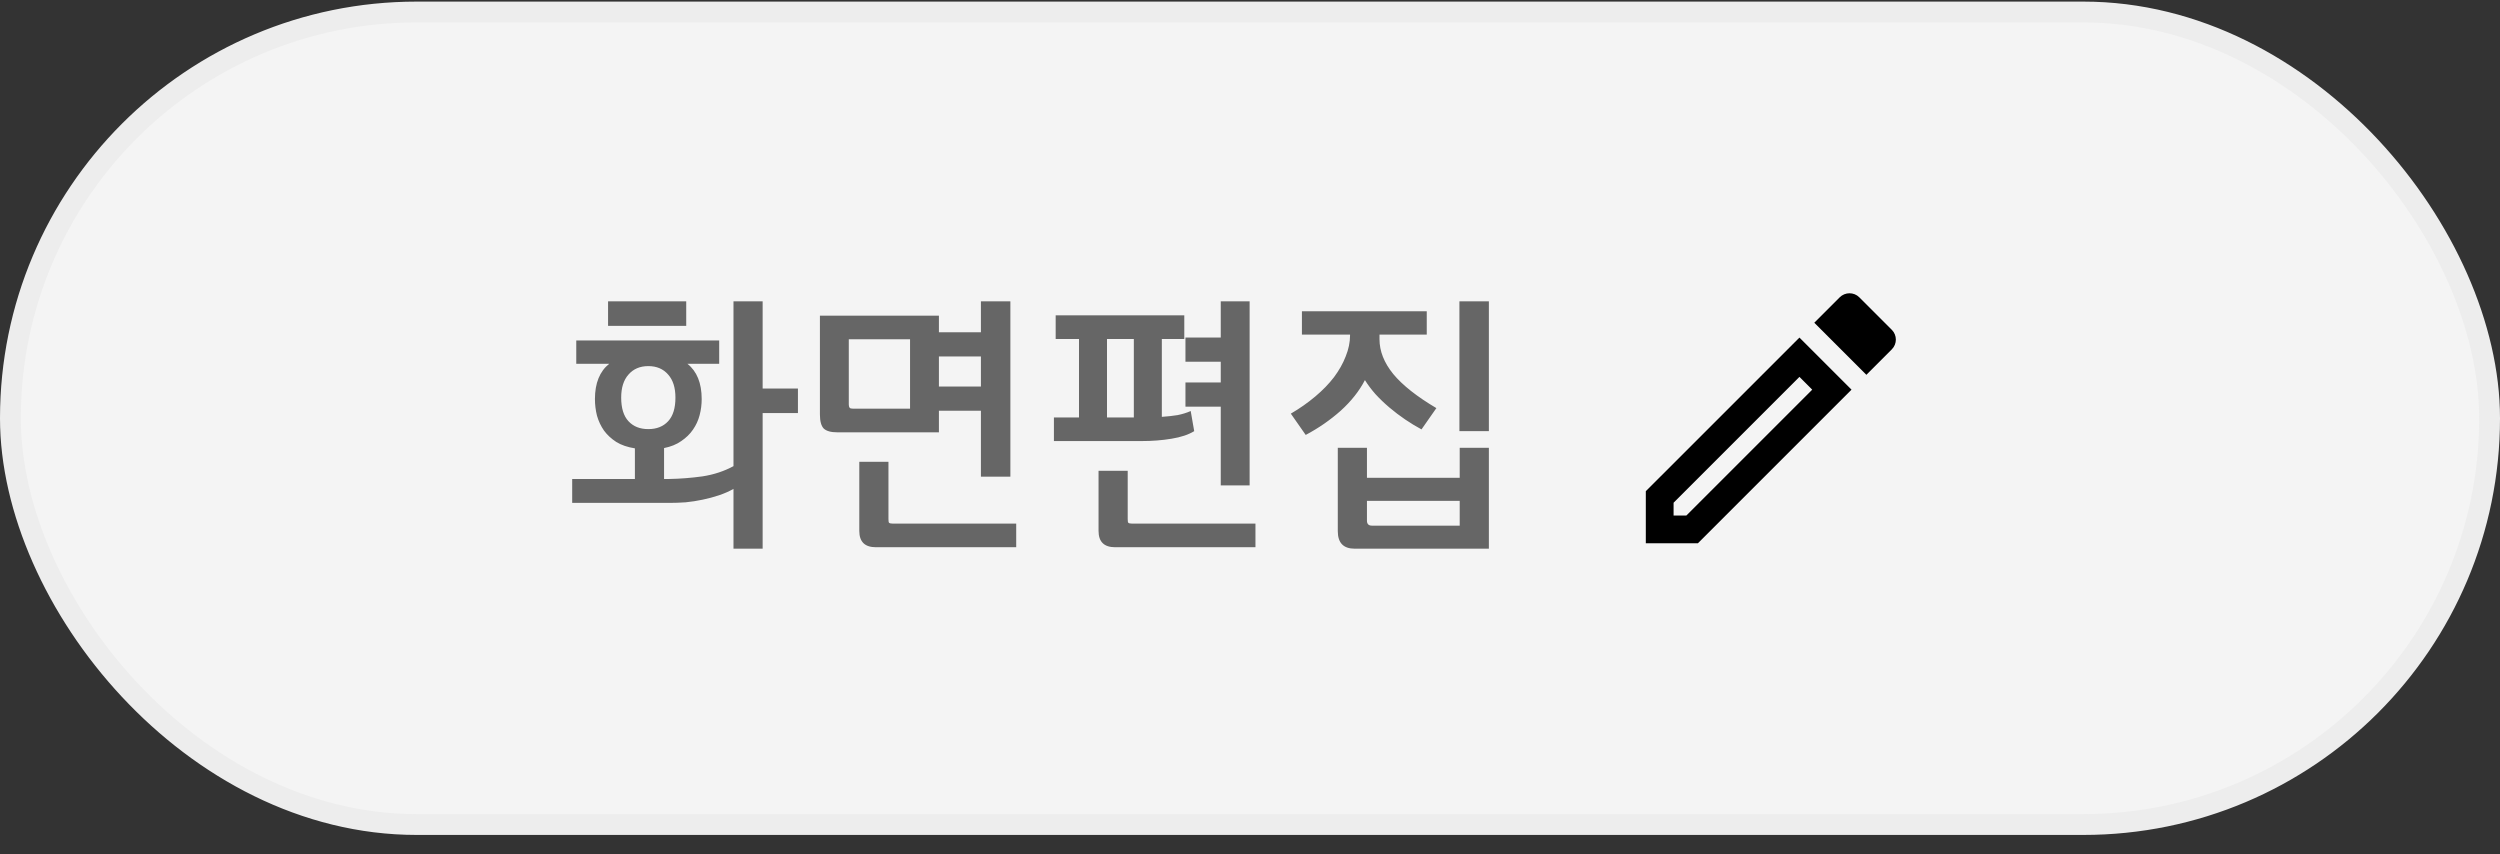 <svg width="120" height="41" viewBox="0 0 120 41" fill="none" xmlns="http://www.w3.org/2000/svg">
<rect x="0" y="0" width="120" height="41" fill="#333333" stroke="none"/>
<rect x="0.5" y="0.577" width="119" height="39" rx="19.5" fill="#F4F4F4"/>
<path d="M28.557 19.155C28.557 18.39 28.786 17.825 29.243 17.461H27.661V16.341H34.521V17.461H32.995C33.453 17.825 33.681 18.39 33.681 19.155C33.681 19.416 33.649 19.673 33.583 19.925C33.518 20.177 33.411 20.41 33.261 20.625C33.121 20.831 32.935 21.012 32.701 21.171C32.477 21.33 32.202 21.442 31.875 21.507V22.991H32.113C32.645 22.982 33.182 22.94 33.723 22.865C34.265 22.781 34.759 22.618 35.207 22.375V14.465H36.607V18.651H38.301V19.827H36.607V26.337H35.207V23.467C34.993 23.588 34.759 23.691 34.507 23.775C34.255 23.859 33.994 23.929 33.723 23.985C33.462 24.041 33.191 24.083 32.911 24.111C32.641 24.13 32.379 24.139 32.127 24.139H27.465V22.991H30.475V21.521C30.121 21.465 29.822 21.363 29.579 21.213C29.337 21.055 29.141 20.872 28.991 20.667C28.842 20.453 28.73 20.215 28.655 19.953C28.59 19.692 28.557 19.426 28.557 19.155ZM31.119 17.573C30.718 17.573 30.401 17.709 30.167 17.979C29.934 18.241 29.817 18.609 29.817 19.085C29.817 19.589 29.934 19.967 30.167 20.219C30.401 20.471 30.718 20.597 31.119 20.597C31.521 20.597 31.838 20.471 32.071 20.219C32.305 19.967 32.421 19.589 32.421 19.085C32.421 18.609 32.305 18.241 32.071 17.979C31.838 17.709 31.521 17.573 31.119 17.573ZM29.187 15.641V14.465H32.939V15.641H29.187ZM48.498 22.879H47.084V19.715H45.068V20.751H40.182C39.883 20.751 39.668 20.691 39.538 20.569C39.416 20.439 39.356 20.215 39.356 19.897V15.151H45.068V15.949H47.084V14.465H48.498V22.879ZM41.246 22.165H42.646V24.909C42.646 25.012 42.655 25.073 42.674 25.091C42.702 25.119 42.762 25.133 42.856 25.133H48.778V26.267H42.044C41.512 26.267 41.246 26.006 41.246 25.483V22.165ZM43.682 16.285H40.742V19.421C40.742 19.486 40.756 19.538 40.784 19.575C40.812 19.603 40.868 19.617 40.952 19.617H43.682V16.285ZM47.084 17.111H45.068V18.553H47.084V17.111ZM50.672 15.137H56.846V16.271H55.768V20.009C56.039 19.991 56.291 19.962 56.524 19.925C56.757 19.878 56.967 19.813 57.154 19.729L57.322 20.695C57.051 20.863 56.687 20.985 56.23 21.059C55.782 21.134 55.306 21.171 54.802 21.171H50.588V20.037H51.792V16.271H50.672V15.137ZM58.596 14.465H59.982V23.299H58.596V19.519H56.902V18.357H58.596V17.363H56.902V16.201H58.596V14.465ZM52.73 22.599H54.13V24.909C54.13 25.012 54.139 25.073 54.158 25.091C54.186 25.119 54.247 25.133 54.34 25.133H60.262V26.267H53.528C52.996 26.267 52.73 26.006 52.73 25.483V22.599ZM53.136 20.037H54.424V16.271H53.136V20.037ZM71.466 26.337H65.026C64.485 26.337 64.214 26.057 64.214 25.497V21.493H65.614V22.935H70.066V21.493H71.466V26.337ZM62.492 16.061V14.941H68.484V16.061H66.216V16.285C66.216 16.855 66.436 17.41 66.874 17.951C67.322 18.492 68.013 19.038 68.946 19.589L68.232 20.611C67.971 20.471 67.71 20.312 67.448 20.135C67.187 19.958 66.935 19.767 66.692 19.561C66.45 19.356 66.226 19.141 66.02 18.917C65.824 18.693 65.656 18.469 65.516 18.245C65.246 18.768 64.858 19.258 64.354 19.715C63.85 20.163 63.29 20.55 62.674 20.877L61.96 19.855C62.39 19.603 62.782 19.328 63.136 19.029C63.491 18.73 63.79 18.422 64.032 18.105C64.275 17.779 64.462 17.447 64.592 17.111C64.732 16.766 64.802 16.43 64.802 16.103V16.061H62.492ZM71.466 20.695H70.052V14.465H71.466V20.695ZM70.066 25.231V24.041H65.614V24.993C65.614 25.152 65.694 25.231 65.852 25.231H70.066Z" fill="#666666"/>
<path d="M86.373 18.09L86.986 18.704L80.946 24.744H80.332V24.131L86.373 18.09ZM88.772 14.077C88.606 14.077 88.433 14.144 88.306 14.271L87.086 15.491L89.586 17.991L90.806 16.77C91.066 16.511 91.066 16.09 90.806 15.831L89.246 14.271C89.112 14.137 88.946 14.077 88.772 14.077ZM86.373 16.204L78.999 23.577V26.077H81.499L88.873 18.704L86.373 16.204Z" fill="black"/>
<rect x="0.5" y="0.577" width="119" height="39" rx="19.5" stroke="#EDEDED"/>
</svg>
